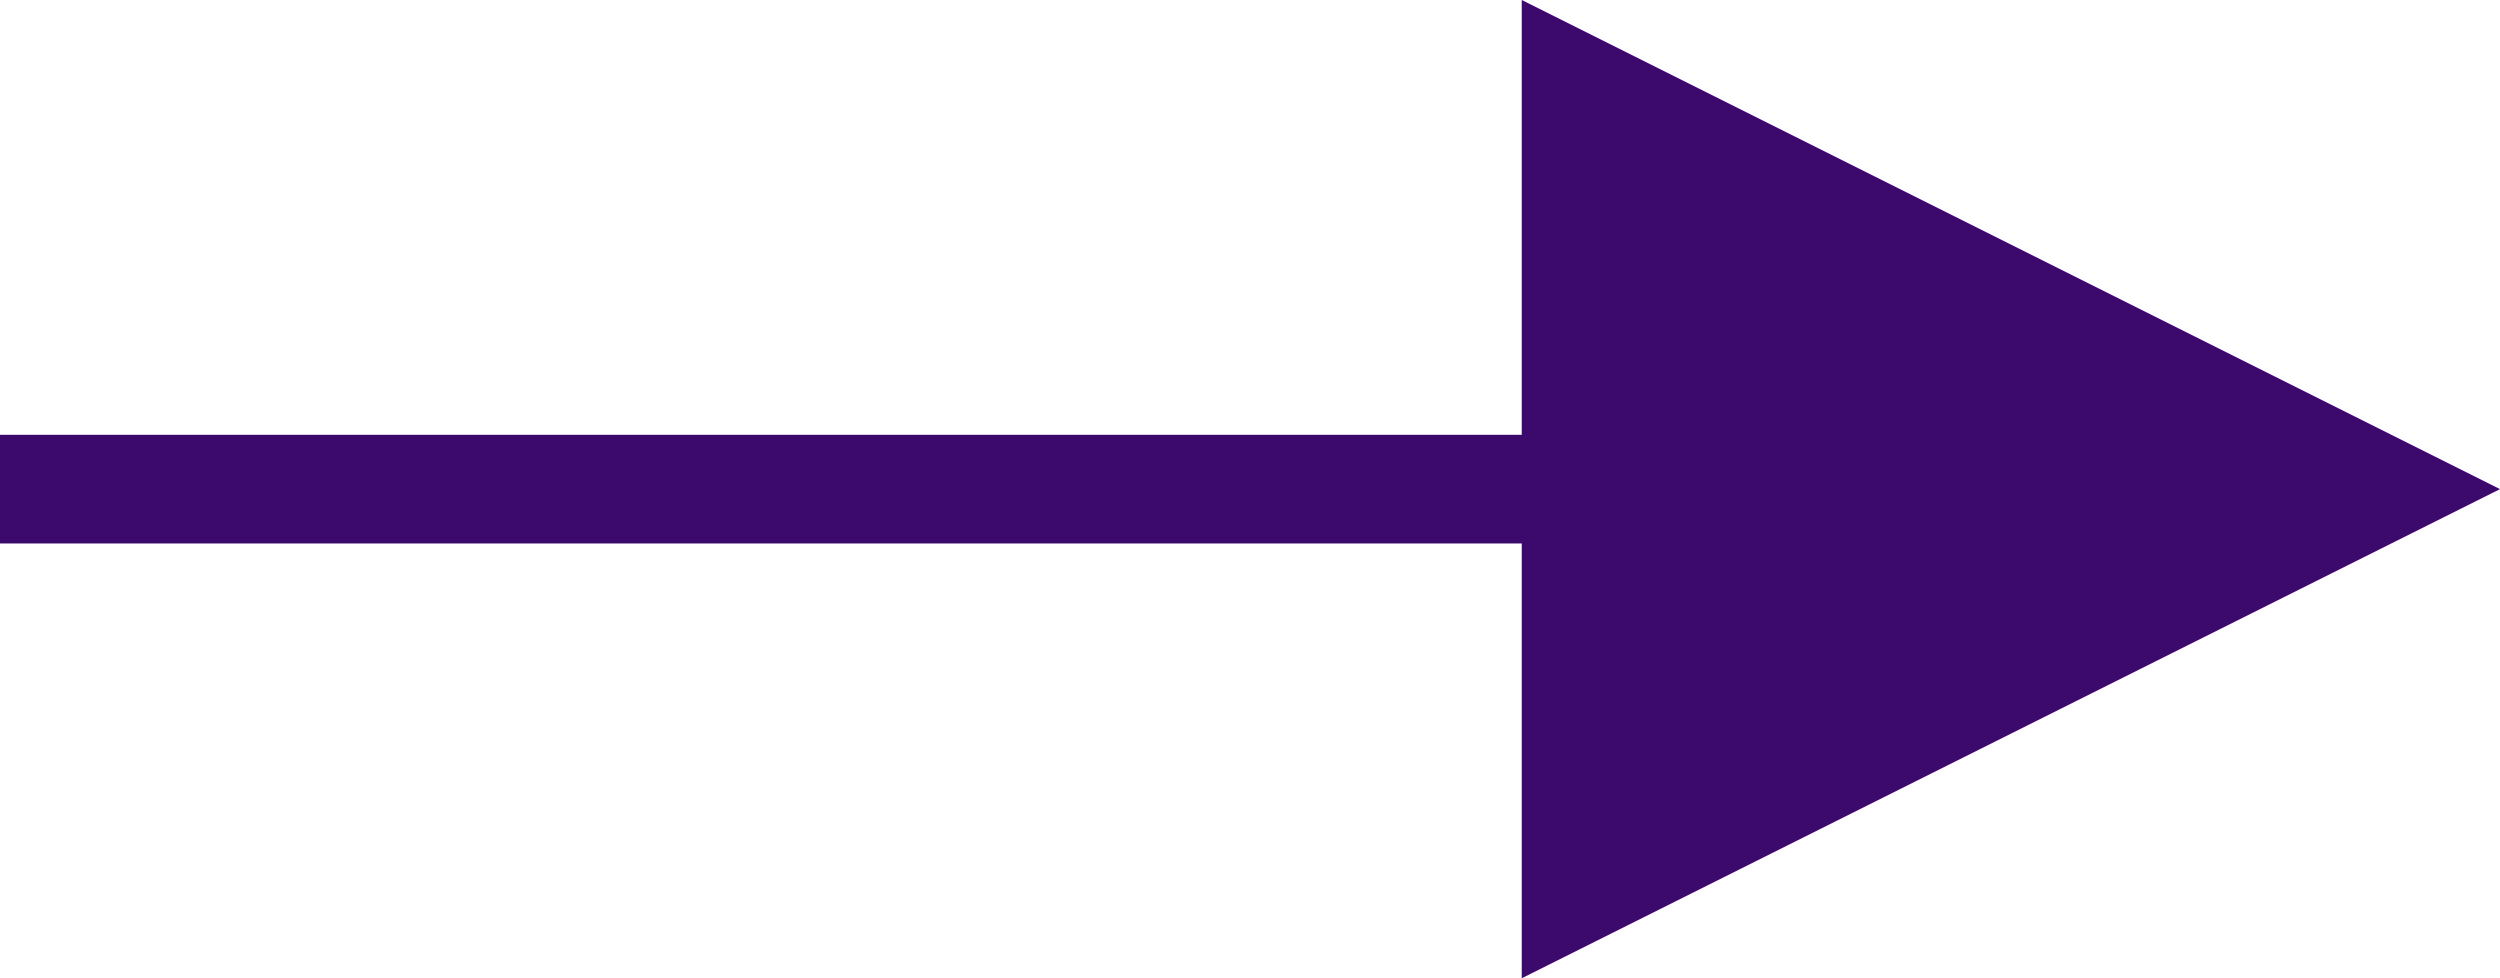 <?xml version="1.0" encoding="UTF-8"?>
<svg width="23px" height="9px" viewBox="0 0 23 9" version="1.1" xmlns="http://www.w3.org/2000/svg" xmlns:xlink="http://www.w3.org/1999/xlink">
    <title>Line 3@3x</title>
    <g id="Page-1" stroke="none" stroke-width="1" fill="none" fill-rule="evenodd">
        <g id="18-Order-List" transform="translate(-169, -113)" fill="#3C096C" fill-rule="nonzero">
            <path id="Line-3" d="M183,113 L192,117.5 L183,122 L183,118 L169,118 L169,117 L183,117 L183,113 Z"></path>
        </g>
    </g>
</svg>